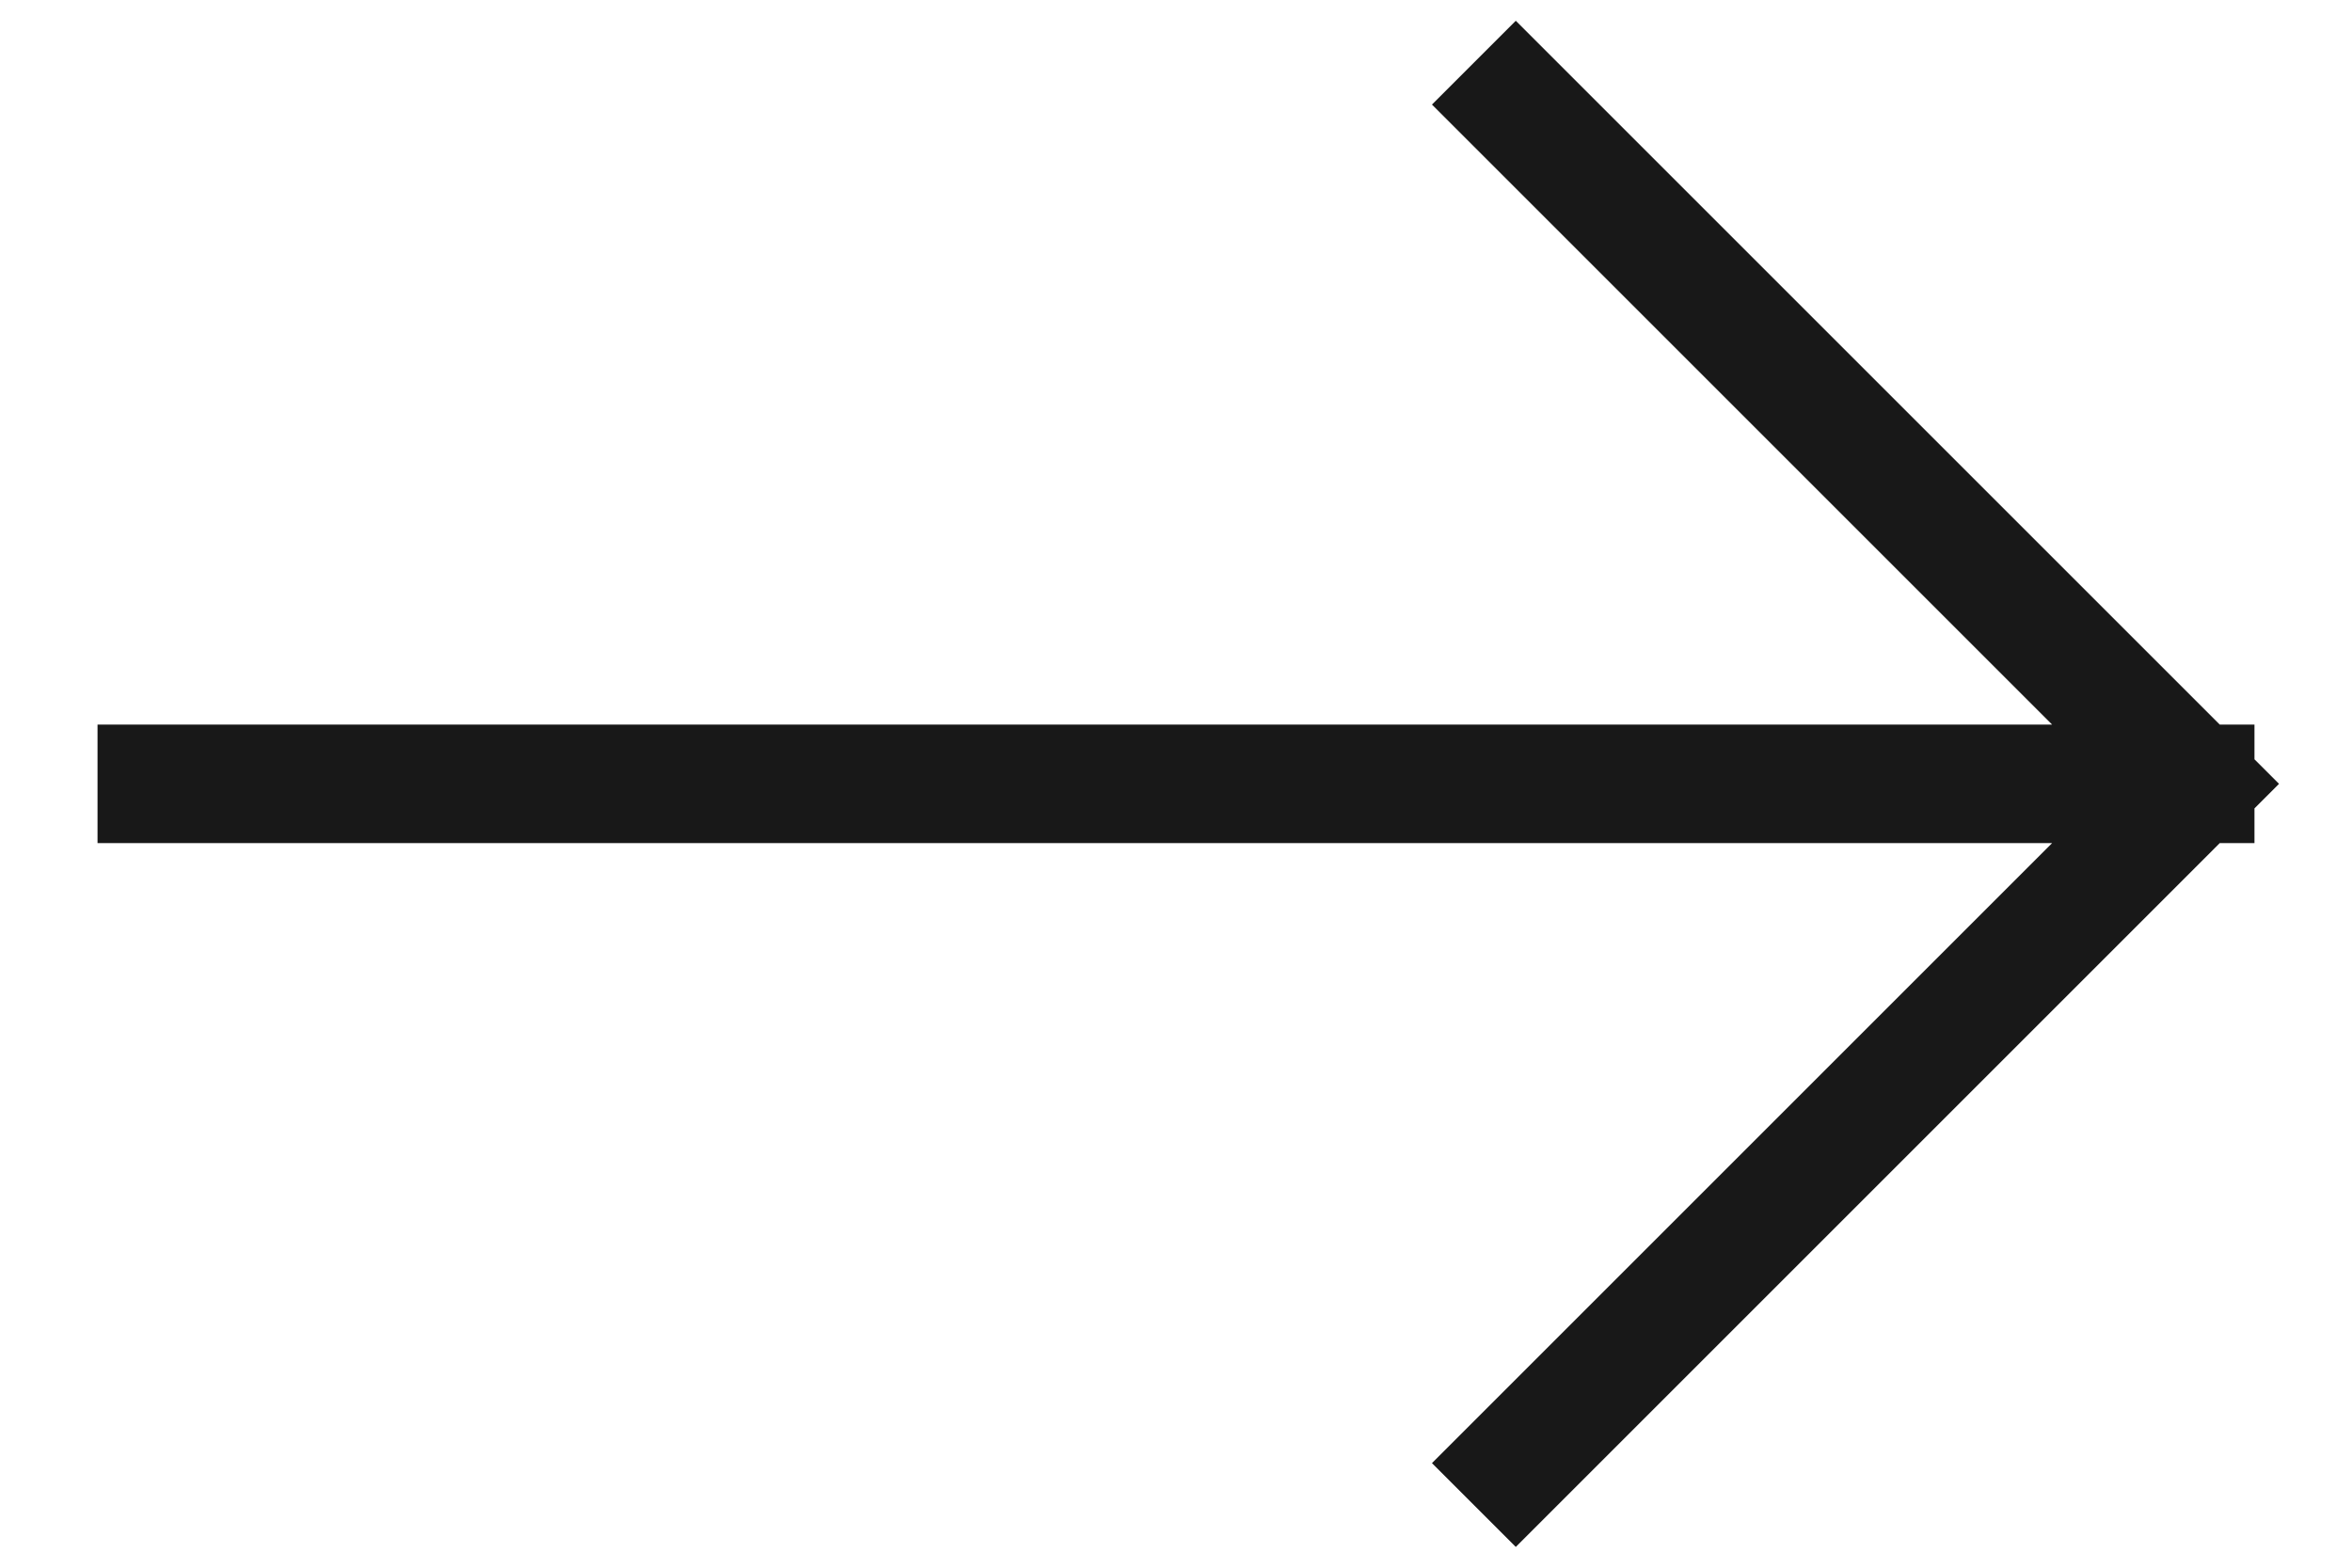 <svg width="15" height="10" viewBox="0 0 15 10" fill="none" xmlns="http://www.w3.org/2000/svg">
<path d="M1 5H14M14 5L9.667 0.667M14 5L9.667 9.333" stroke="#181818" stroke-width="0.756" stroke-linecap="square"/>
</svg>
